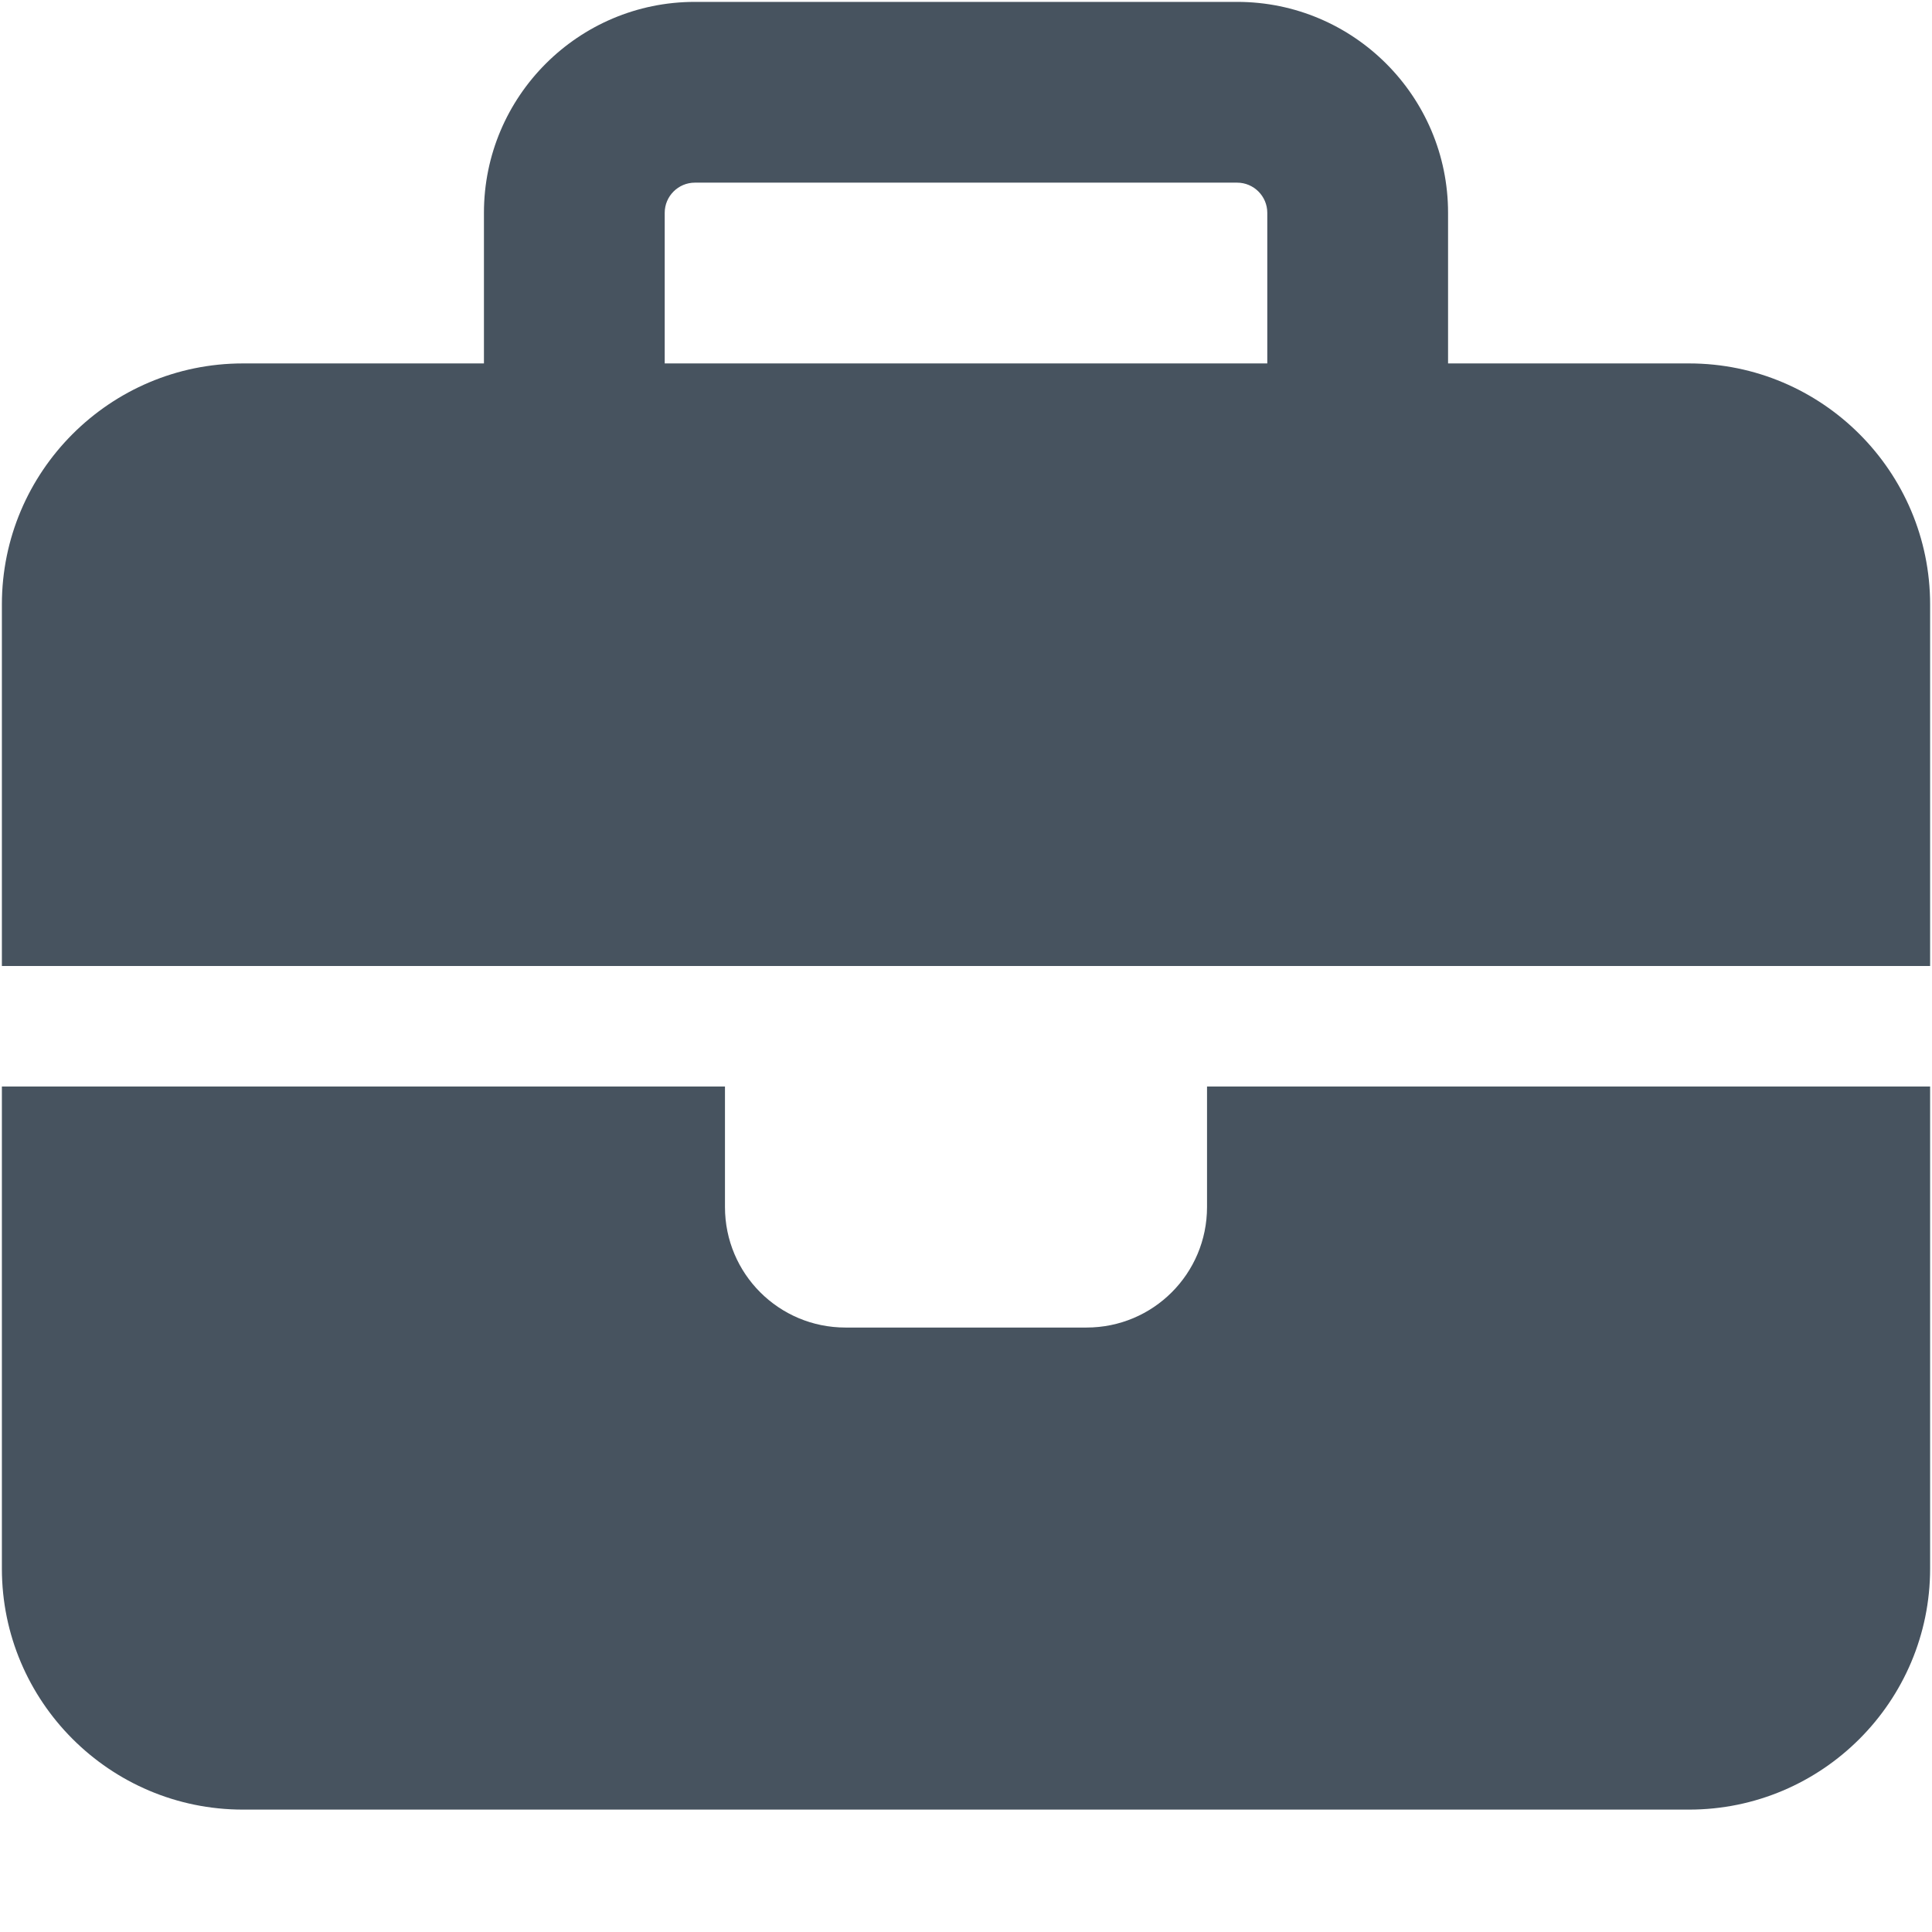 <svg width="513" height="513" viewBox="0 0 513 513" fill="none" xmlns="http://www.w3.org/2000/svg">
<g clip-path="url(#clip0_104_684)">
<path d="M184.5 48.5H328.5C332.9 48.5 336.5 52.1 336.5 56.5V96.5H176.5V56.5C176.5 52.1 180.1 48.5 184.5 48.5ZM128.5 56.5V96.5H64.5C29.2 96.5 0.5 125.2 0.5 160.5V256.5H192.5H320.5H512.5V160.5C512.5 125.2 483.8 96.5 448.5 96.5H384.5V56.5C384.5 25.6 359.4 0.5 328.5 0.5H184.5C153.6 0.5 128.5 25.6 128.5 56.5ZM512.5 288.5H320.5V320.5C320.5 338.2 306.2 352.5 288.5 352.5H224.5C206.8 352.5 192.5 338.2 192.5 320.5V288.5H0.5V416.5C0.5 451.8 29.2 480.5 64.5 480.5H448.5C483.8 480.5 512.5 451.8 512.5 416.5V288.5Z" fill="#47535F"/>
</g>
<defs>
<clipPath id="clip0_104_684">
<rect width="512" height="512" fill="white" transform="translate(0.5 0.5)"/>
</clipPath>
</defs>
</svg>
